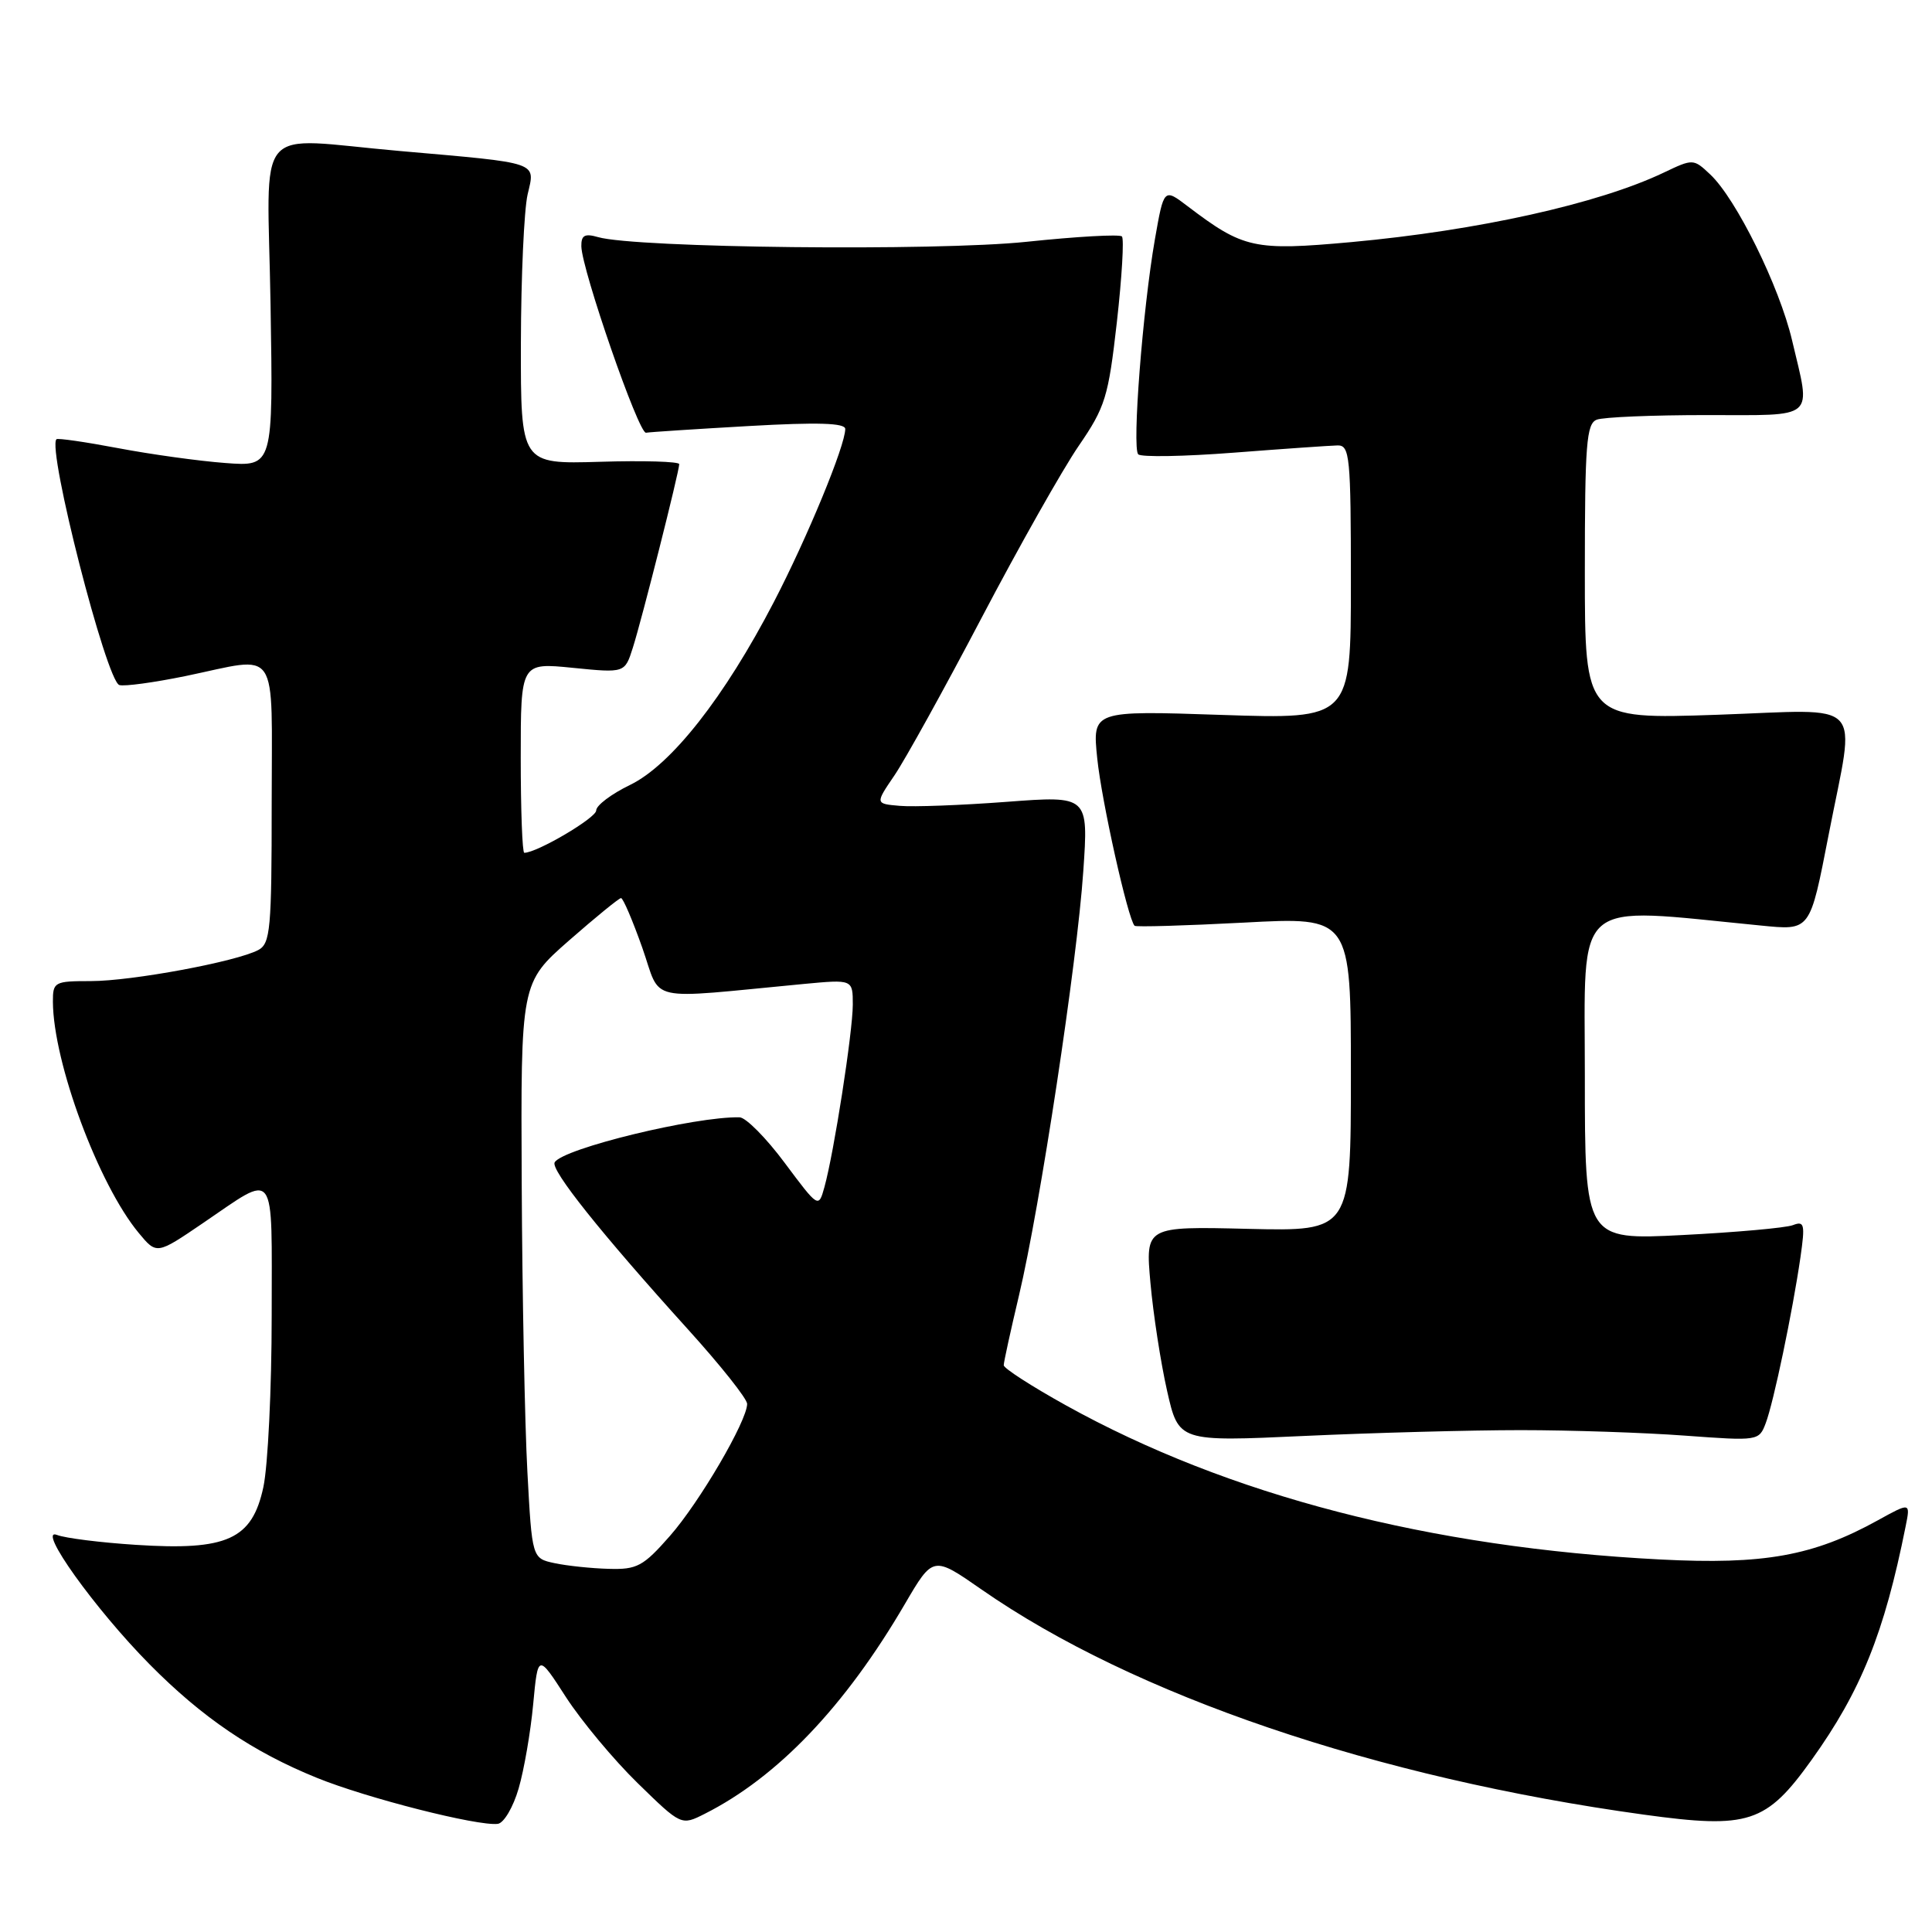 <?xml version="1.0" encoding="UTF-8" standalone="no"?>
<!DOCTYPE svg PUBLIC "-//W3C//DTD SVG 1.1//EN" "http://www.w3.org/Graphics/SVG/1.1/DTD/svg11.dtd" >
<svg xmlns="http://www.w3.org/2000/svg" xmlns:xlink="http://www.w3.org/1999/xlink" version="1.1" viewBox="0 0 256 256">
 <g >
 <path fill="currentColor"
d=" M 68.72 236.99 C 69.44 234.52 70.31 229.49 70.65 225.81 C 71.28 219.12 71.28 219.12 75.00 224.89 C 77.06 228.06 81.33 233.19 84.50 236.28 C 90.27 241.91 90.27 241.91 93.38 240.34 C 103.05 235.46 111.98 226.10 119.90 212.54 C 123.64 206.15 123.64 206.15 130.05 210.61 C 150.21 224.64 182.31 235.56 217.83 240.45 C 231.71 242.36 234.02 241.61 240.05 233.19 C 246.59 224.06 249.68 216.38 252.50 202.28 C 253.15 199.06 253.15 199.06 248.82 201.45 C 240.30 206.16 233.74 207.35 220.01 206.64 C 189.43 205.07 162.76 198.15 141.25 186.22 C 136.71 183.70 133.00 181.31 133.00 180.90 C 133.00 180.49 133.91 176.34 135.02 171.66 C 137.81 159.90 142.72 127.56 143.54 115.46 C 144.23 105.43 144.23 105.43 133.36 106.25 C 127.39 106.70 121.03 106.94 119.23 106.78 C 115.96 106.50 115.96 106.50 118.52 102.74 C 119.93 100.67 125.13 91.27 130.08 81.84 C 135.03 72.41 140.81 62.18 142.92 59.10 C 146.46 53.94 146.86 52.64 147.99 42.69 C 148.66 36.74 148.96 31.63 148.66 31.33 C 148.36 31.02 142.67 31.34 136.02 32.04 C 124.00 33.30 84.24 32.86 79.25 31.42 C 77.48 30.91 77.01 31.17 77.03 32.63 C 77.09 35.75 84.63 57.51 85.60 57.34 C 86.09 57.25 92.24 56.85 99.25 56.45 C 108.38 55.93 112.00 56.05 112.00 56.84 C 112.00 59.05 106.98 71.22 102.54 79.77 C 95.99 92.39 88.93 101.37 83.48 104.01 C 81.02 105.20 79.00 106.72 79.00 107.39 C 79.00 108.38 71.15 113.00 69.47 113.00 C 69.21 113.00 69.00 107.33 69.00 100.40 C 69.00 87.80 69.00 87.80 75.89 88.49 C 82.79 89.18 82.79 89.18 83.85 85.84 C 85.05 82.08 90.00 62.48 90.00 61.50 C 90.00 61.16 85.27 61.01 79.50 61.19 C 69.00 61.50 69.00 61.50 69.02 45.50 C 69.04 36.70 69.44 27.82 69.91 25.77 C 70.93 21.39 71.68 21.65 53.00 20.01 C 33.25 18.29 35.45 15.68 35.85 40.41 C 36.20 61.83 36.20 61.83 29.85 61.35 C 26.36 61.09 19.96 60.20 15.64 59.38 C 11.31 58.56 7.64 58.03 7.48 58.20 C 6.23 59.50 14.08 90.19 15.81 90.77 C 16.44 90.98 20.39 90.44 24.59 89.58 C 37.19 86.97 36.00 85.21 36.00 106.46 C 36.00 123.11 35.83 125.02 34.23 125.88 C 31.34 127.42 17.47 130.00 12.04 130.00 C 7.20 130.00 7.00 130.11 7.01 132.75 C 7.06 140.81 13.05 156.94 18.38 163.37 C 20.76 166.24 20.76 166.24 26.86 162.09 C 36.76 155.37 36.00 154.35 36.00 174.34 C 36.00 184.00 35.50 194.22 34.90 197.04 C 33.41 203.99 30.11 205.49 18.00 204.70 C 13.32 204.40 8.63 203.81 7.56 203.39 C 4.79 202.32 12.60 213.23 19.83 220.54 C 26.79 227.58 33.47 232.12 41.98 235.57 C 48.59 238.26 63.32 242.00 65.96 241.67 C 66.76 241.57 68.00 239.47 68.72 236.99 Z  M 201.50 189.50 C 208.10 189.50 217.90 189.83 223.28 190.23 C 232.97 190.94 233.08 190.93 233.97 188.57 C 235.01 185.83 237.52 173.83 238.57 166.59 C 239.20 162.20 239.09 161.75 237.56 162.34 C 236.61 162.70 230.02 163.29 222.92 163.65 C 210.00 164.31 210.00 164.31 210.00 142.56 C 210.00 118.57 208.13 120.18 233.24 122.63 C 239.95 123.29 239.79 123.50 242.33 110.48 C 245.87 92.29 247.49 94.02 227.58 94.71 C 210.00 95.31 210.00 95.31 210.00 75.76 C 210.00 58.86 210.21 56.13 211.58 55.61 C 212.45 55.27 218.98 55.00 226.08 55.00 C 240.85 55.00 239.97 55.76 237.46 45.10 C 235.78 37.95 230.05 26.34 226.62 23.12 C 224.39 21.02 224.34 21.02 220.44 22.88 C 211.79 27.00 195.85 30.54 179.05 32.08 C 166.16 33.25 164.77 32.95 157.36 27.32 C 154.22 24.93 154.22 24.93 153.03 31.71 C 151.41 41.00 149.99 59.34 150.82 60.20 C 151.20 60.59 156.90 60.49 163.50 59.98 C 170.10 59.47 176.29 59.04 177.25 59.02 C 178.85 59.00 179.00 60.52 179.00 77.15 C 179.00 95.30 179.00 95.30 161.87 94.73 C 144.74 94.15 144.74 94.15 145.39 100.49 C 145.96 106.11 149.46 121.80 150.34 122.67 C 150.52 122.85 157.04 122.66 164.83 122.25 C 179.00 121.49 179.00 121.49 179.00 142.32 C 179.00 163.15 179.00 163.15 165.38 162.83 C 151.77 162.50 151.77 162.50 152.44 170.00 C 152.81 174.12 153.80 180.55 154.64 184.27 C 156.17 191.04 156.17 191.04 172.83 190.27 C 182.00 189.85 194.90 189.50 201.50 189.50 Z  M 73.50 207.13 C 70.50 206.49 70.50 206.49 69.88 194.99 C 69.54 188.67 69.20 171.52 69.13 156.87 C 69.00 130.24 69.00 130.24 75.40 124.62 C 78.93 121.53 82.03 119.00 82.29 119.00 C 82.56 119.00 83.83 121.97 85.11 125.59 C 87.71 132.97 85.19 132.40 106.50 130.38 C 113.00 129.77 113.00 129.77 113.00 133.13 C 112.99 136.76 110.51 152.72 109.24 157.30 C 108.46 160.09 108.46 160.09 103.98 154.09 C 101.52 150.78 98.83 148.07 98.00 148.05 C 92.12 147.92 74.63 152.17 73.50 154.01 C 72.90 154.97 79.60 163.37 91.17 176.16 C 95.48 180.92 99.00 185.35 99.00 186.02 C 99.00 188.27 92.68 199.08 88.75 203.54 C 85.23 207.55 84.40 207.99 80.67 207.88 C 78.37 207.82 75.15 207.48 73.50 207.13 Z "/>
</g>
</svg>